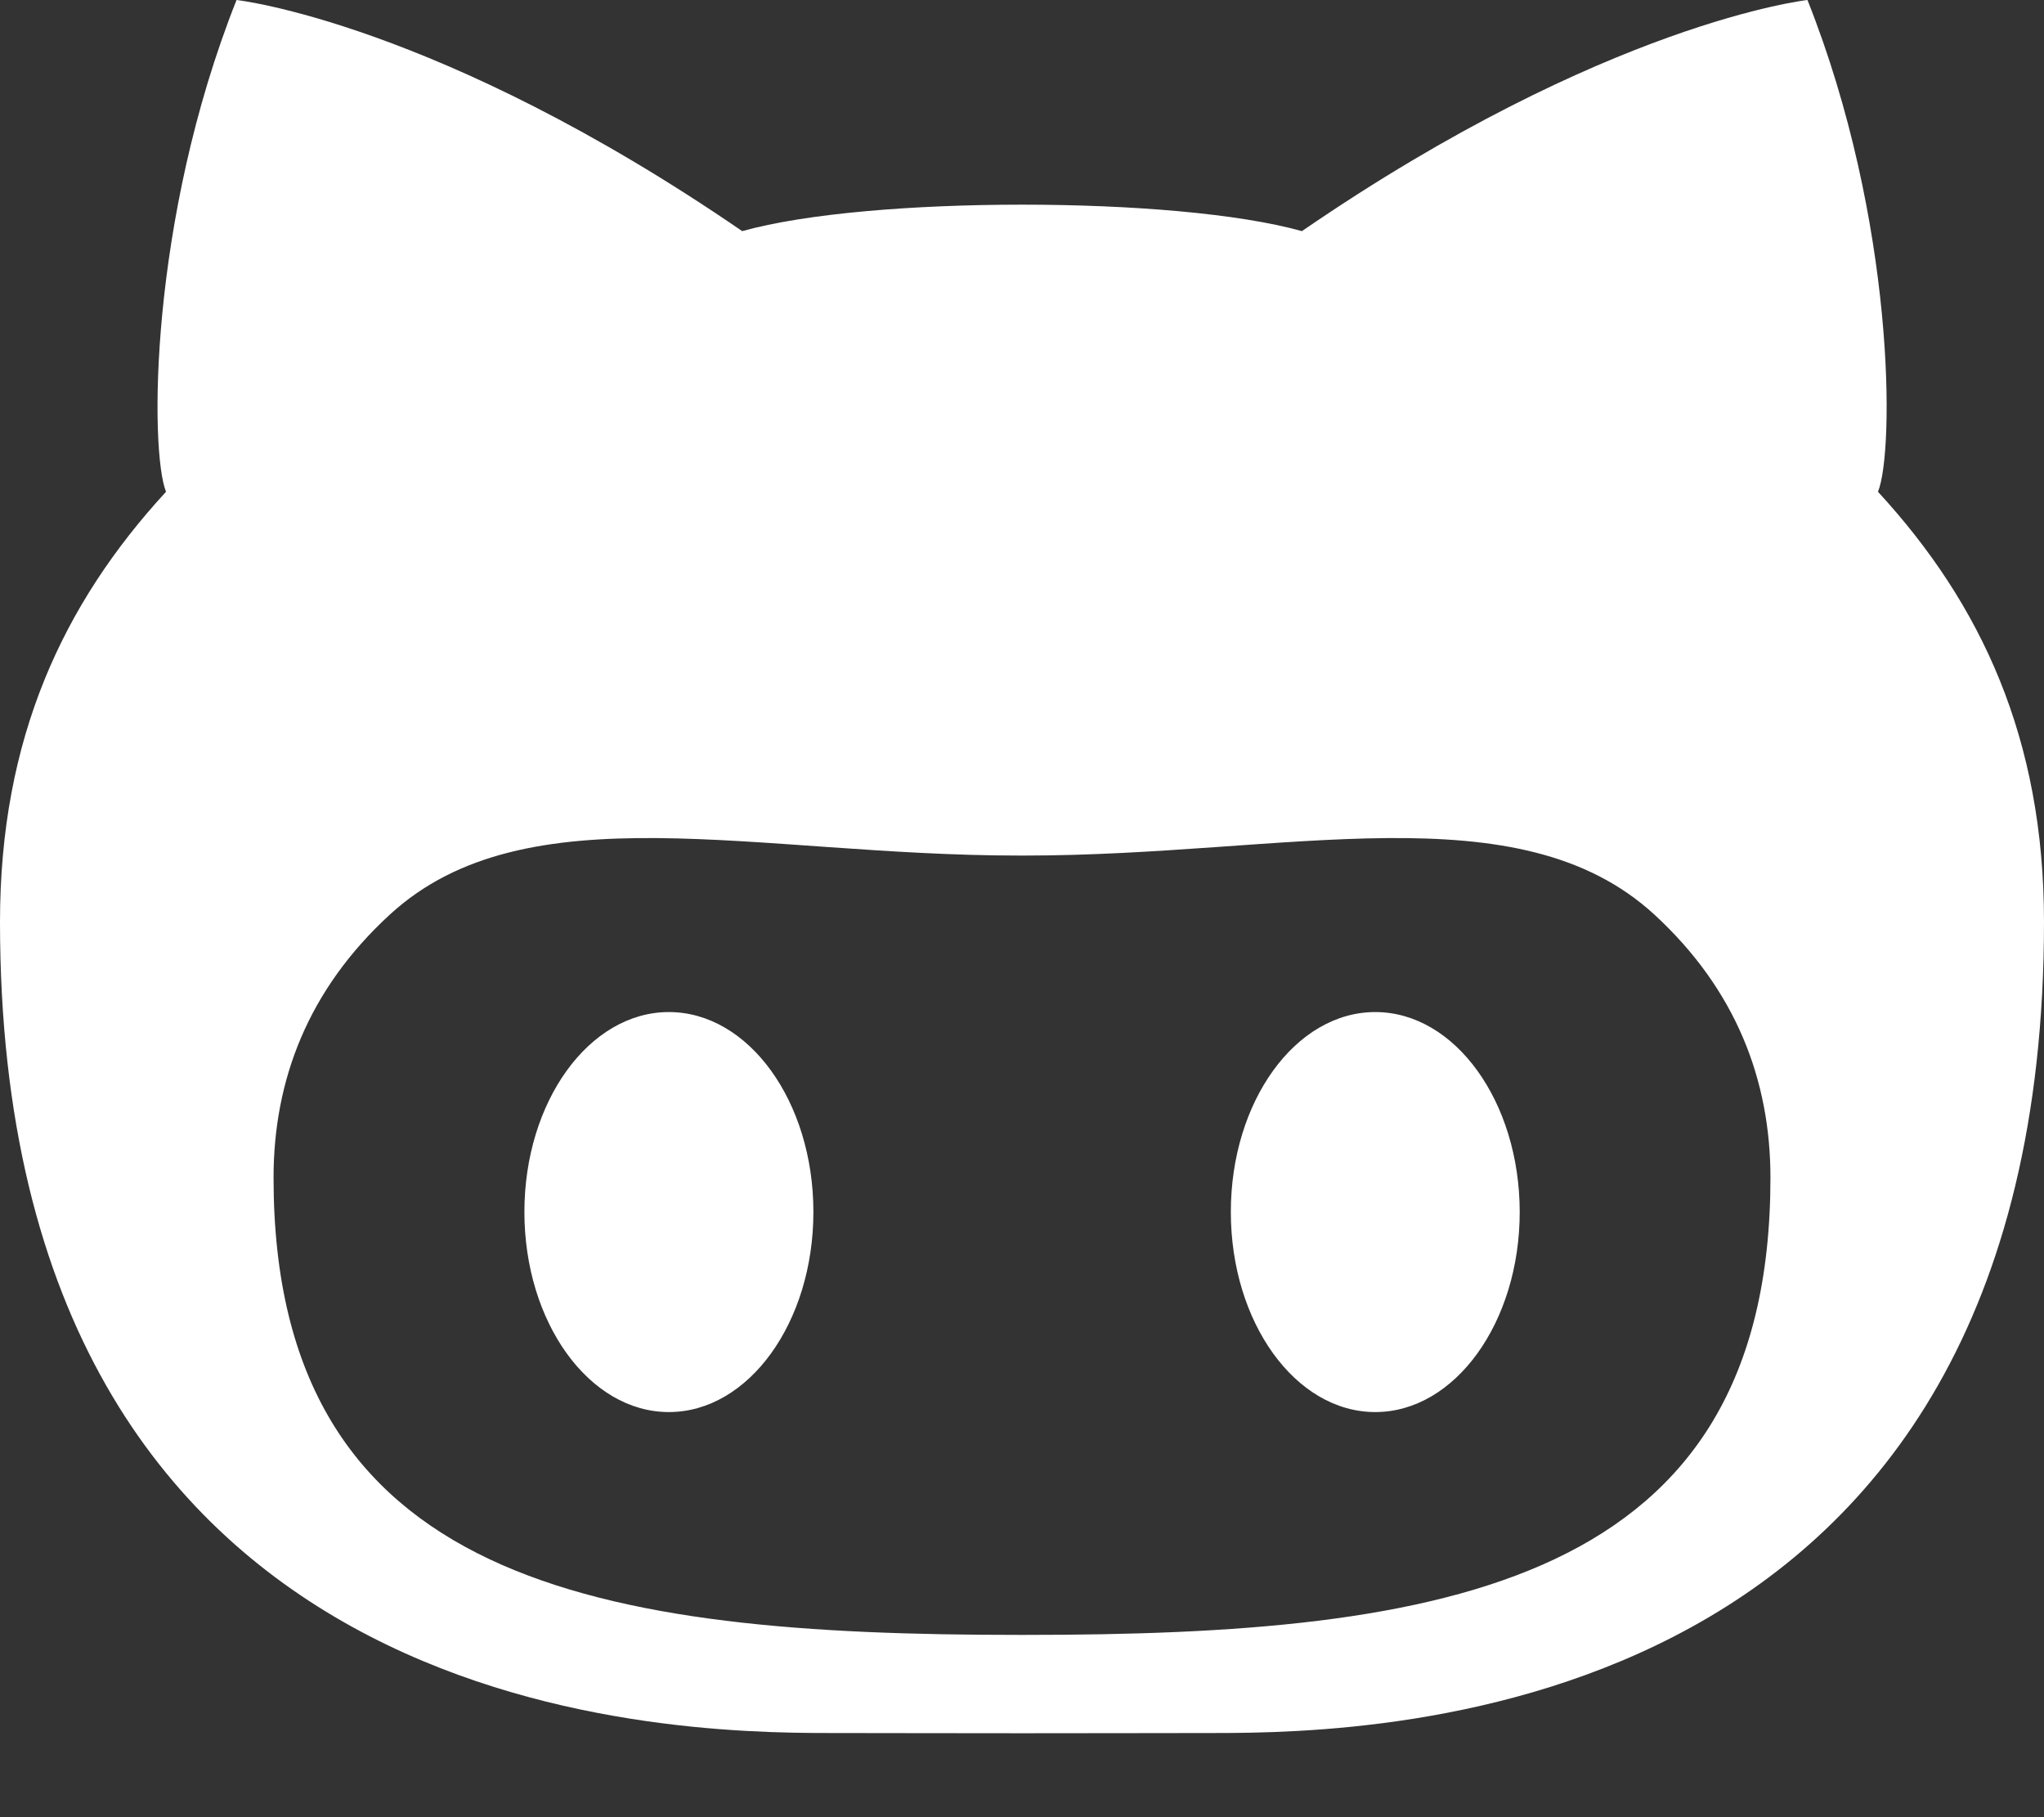 <?xml version="1.0" encoding="UTF-8" standalone="no"?>
<svg width="18px" height="16px" viewBox="0 0 18 16" version="1.1" xmlns="http://www.w3.org/2000/svg" xmlns:xlink="http://www.w3.org/1999/xlink">
    <rect x="0" y="0" width="18" height="16" fill="#333333" stroke="none"/>
    <defs></defs>
    <g id="Page-1" stroke="none" stroke-width="1" fill="none" fill-rule="evenodd">
        <g id="icon-github" fill="#FFFFFF">
            <path d="M12.111,8.911 C11.408,8.911 10.839,9.7 10.839,10.671 C10.839,11.643 11.408,12.433 12.111,12.433 C12.813,12.433 13.383,11.643 13.383,10.671 C13.382,9.7 12.813,8.911 12.111,8.911 L12.111,8.911 Z M16.538,4.33 C16.684,3.973 16.69,1.944 15.917,-8.8817842e-16 C15.917,-8.8817842e-16 14.146,0.195 11.465,2.035 C10.903,1.878 9.951,1.802 9.001,1.802 C8.049,1.802 7.098,1.878 6.536,2.035 C3.854,0.195 2.083,-8.8817842e-16 2.083,-8.8817842e-16 C1.311,1.944 1.319,3.973 1.462,4.33 C0.555,5.316 0,6.501 0,8.117 C0,15.146 5.833,15.259 7.305,15.259 C7.639,15.259 8.301,15.261 9.001,15.261 C9.7,15.261 10.363,15.259 10.695,15.259 C12.169,15.259 18,15.146 18,8.117 C18,6.501 17.446,5.316 16.538,4.33 L16.538,4.33 Z M9.027,14.395 L8.973,14.395 C5.284,14.395 2.409,13.956 2.409,10.37 C2.409,9.51 2.713,8.713 3.434,8.052 C4.634,6.95 6.667,7.533 8.973,7.533 L9.001,7.533 L9.027,7.533 C11.333,7.533 13.367,6.95 14.568,8.052 C15.287,8.713 15.591,9.51 15.591,10.37 C15.591,13.956 12.717,14.395 9.027,14.395 L9.027,14.395 Z M5.89,8.911 C5.188,8.911 4.618,9.7 4.618,10.671 C4.618,11.643 5.188,12.433 5.89,12.433 C6.593,12.433 7.163,11.643 7.163,10.671 C7.163,9.7 6.593,8.911 5.89,8.911 L5.89,8.911 Z" id="Shape"></path>
        </g>
    </g>
</svg>
